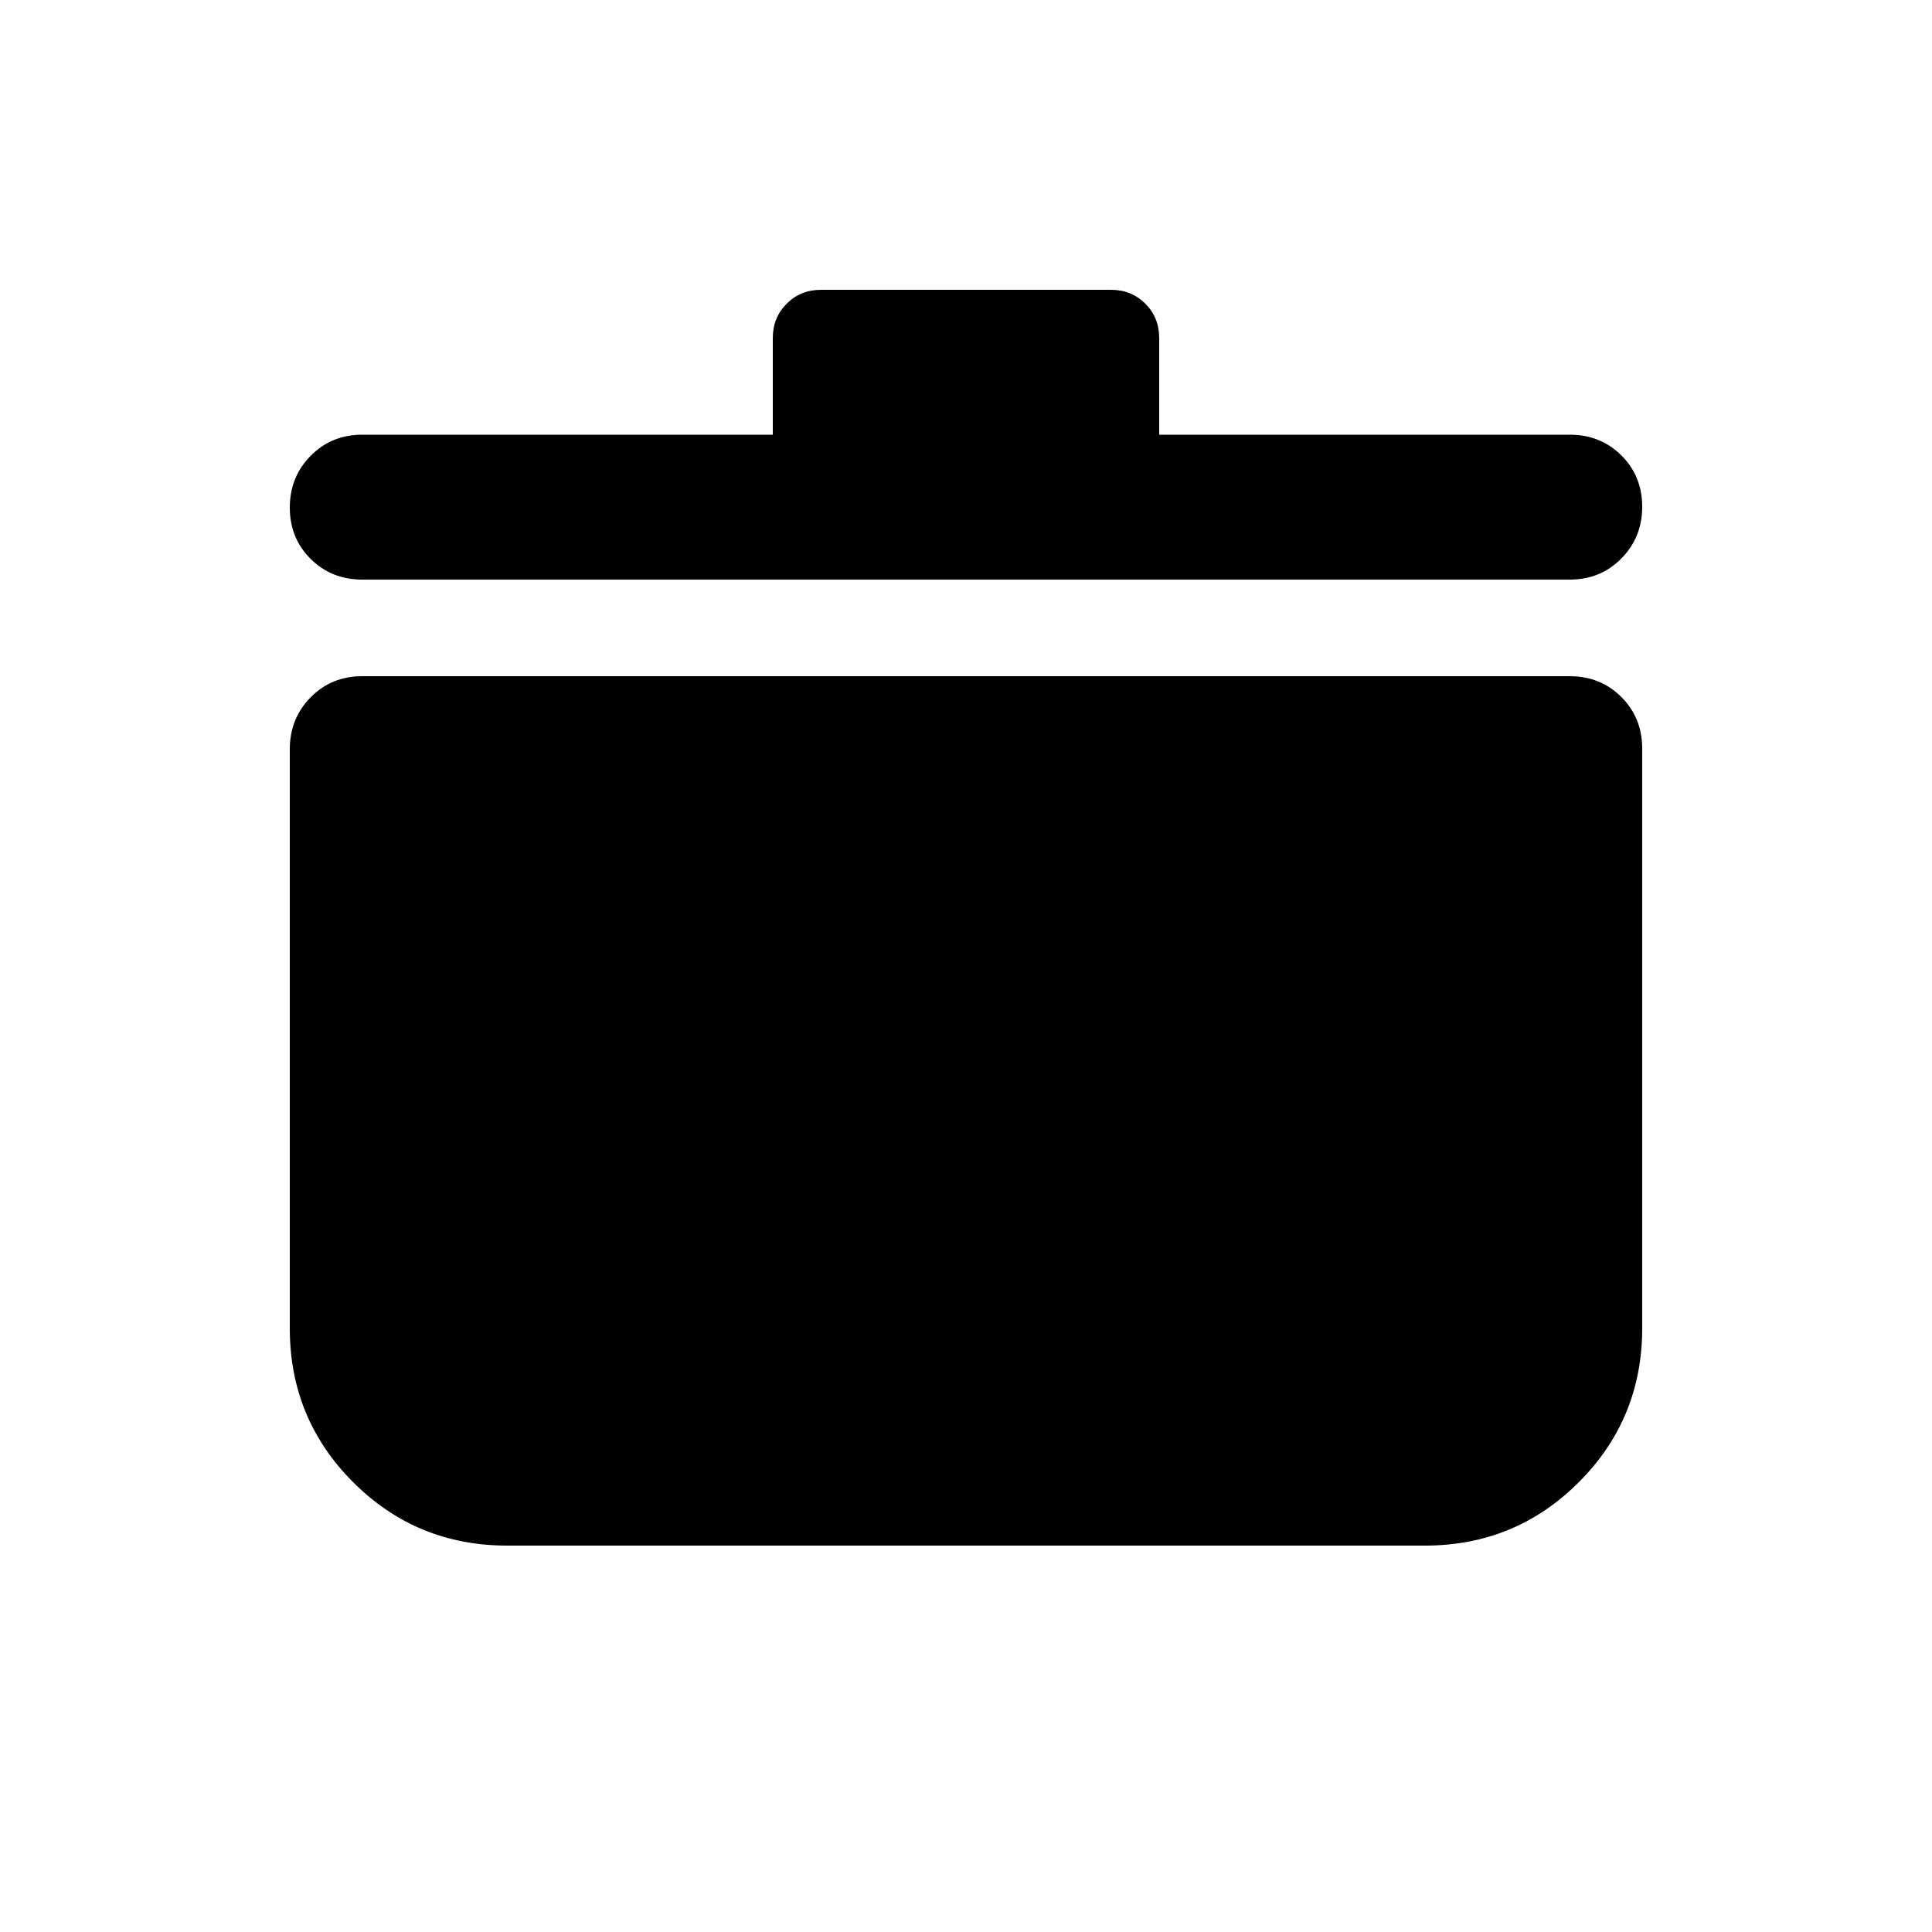 <svg xmlns="http://www.w3.org/2000/svg" height="20" viewBox="0 -960 960 960" width="20"><path d="M252-192q-45 0-76.5-31.48-31.5-31.47-31.5-76.44v-287.79q0-15.29 10.35-25.79T180-624h600q15.3 0 25.65 10.35Q816-603.3 816-588v288q0 45-31.5 76.5T708-192H252Zm132-552v-48q0-10.2 6.9-17.1 6.9-6.9 17.1-6.9h144q10.2 0 17.1 6.9 6.9 6.9 6.9 17.1v48h204q15.3 0 25.65 10.29Q816-723.42 816-708.21t-10.35 25.71Q795.3-672 780-672H180q-15.3 0-25.65-10.29Q144-692.58 144-707.79t10.35-25.71Q164.7-744 180-744h204Z"/></svg>